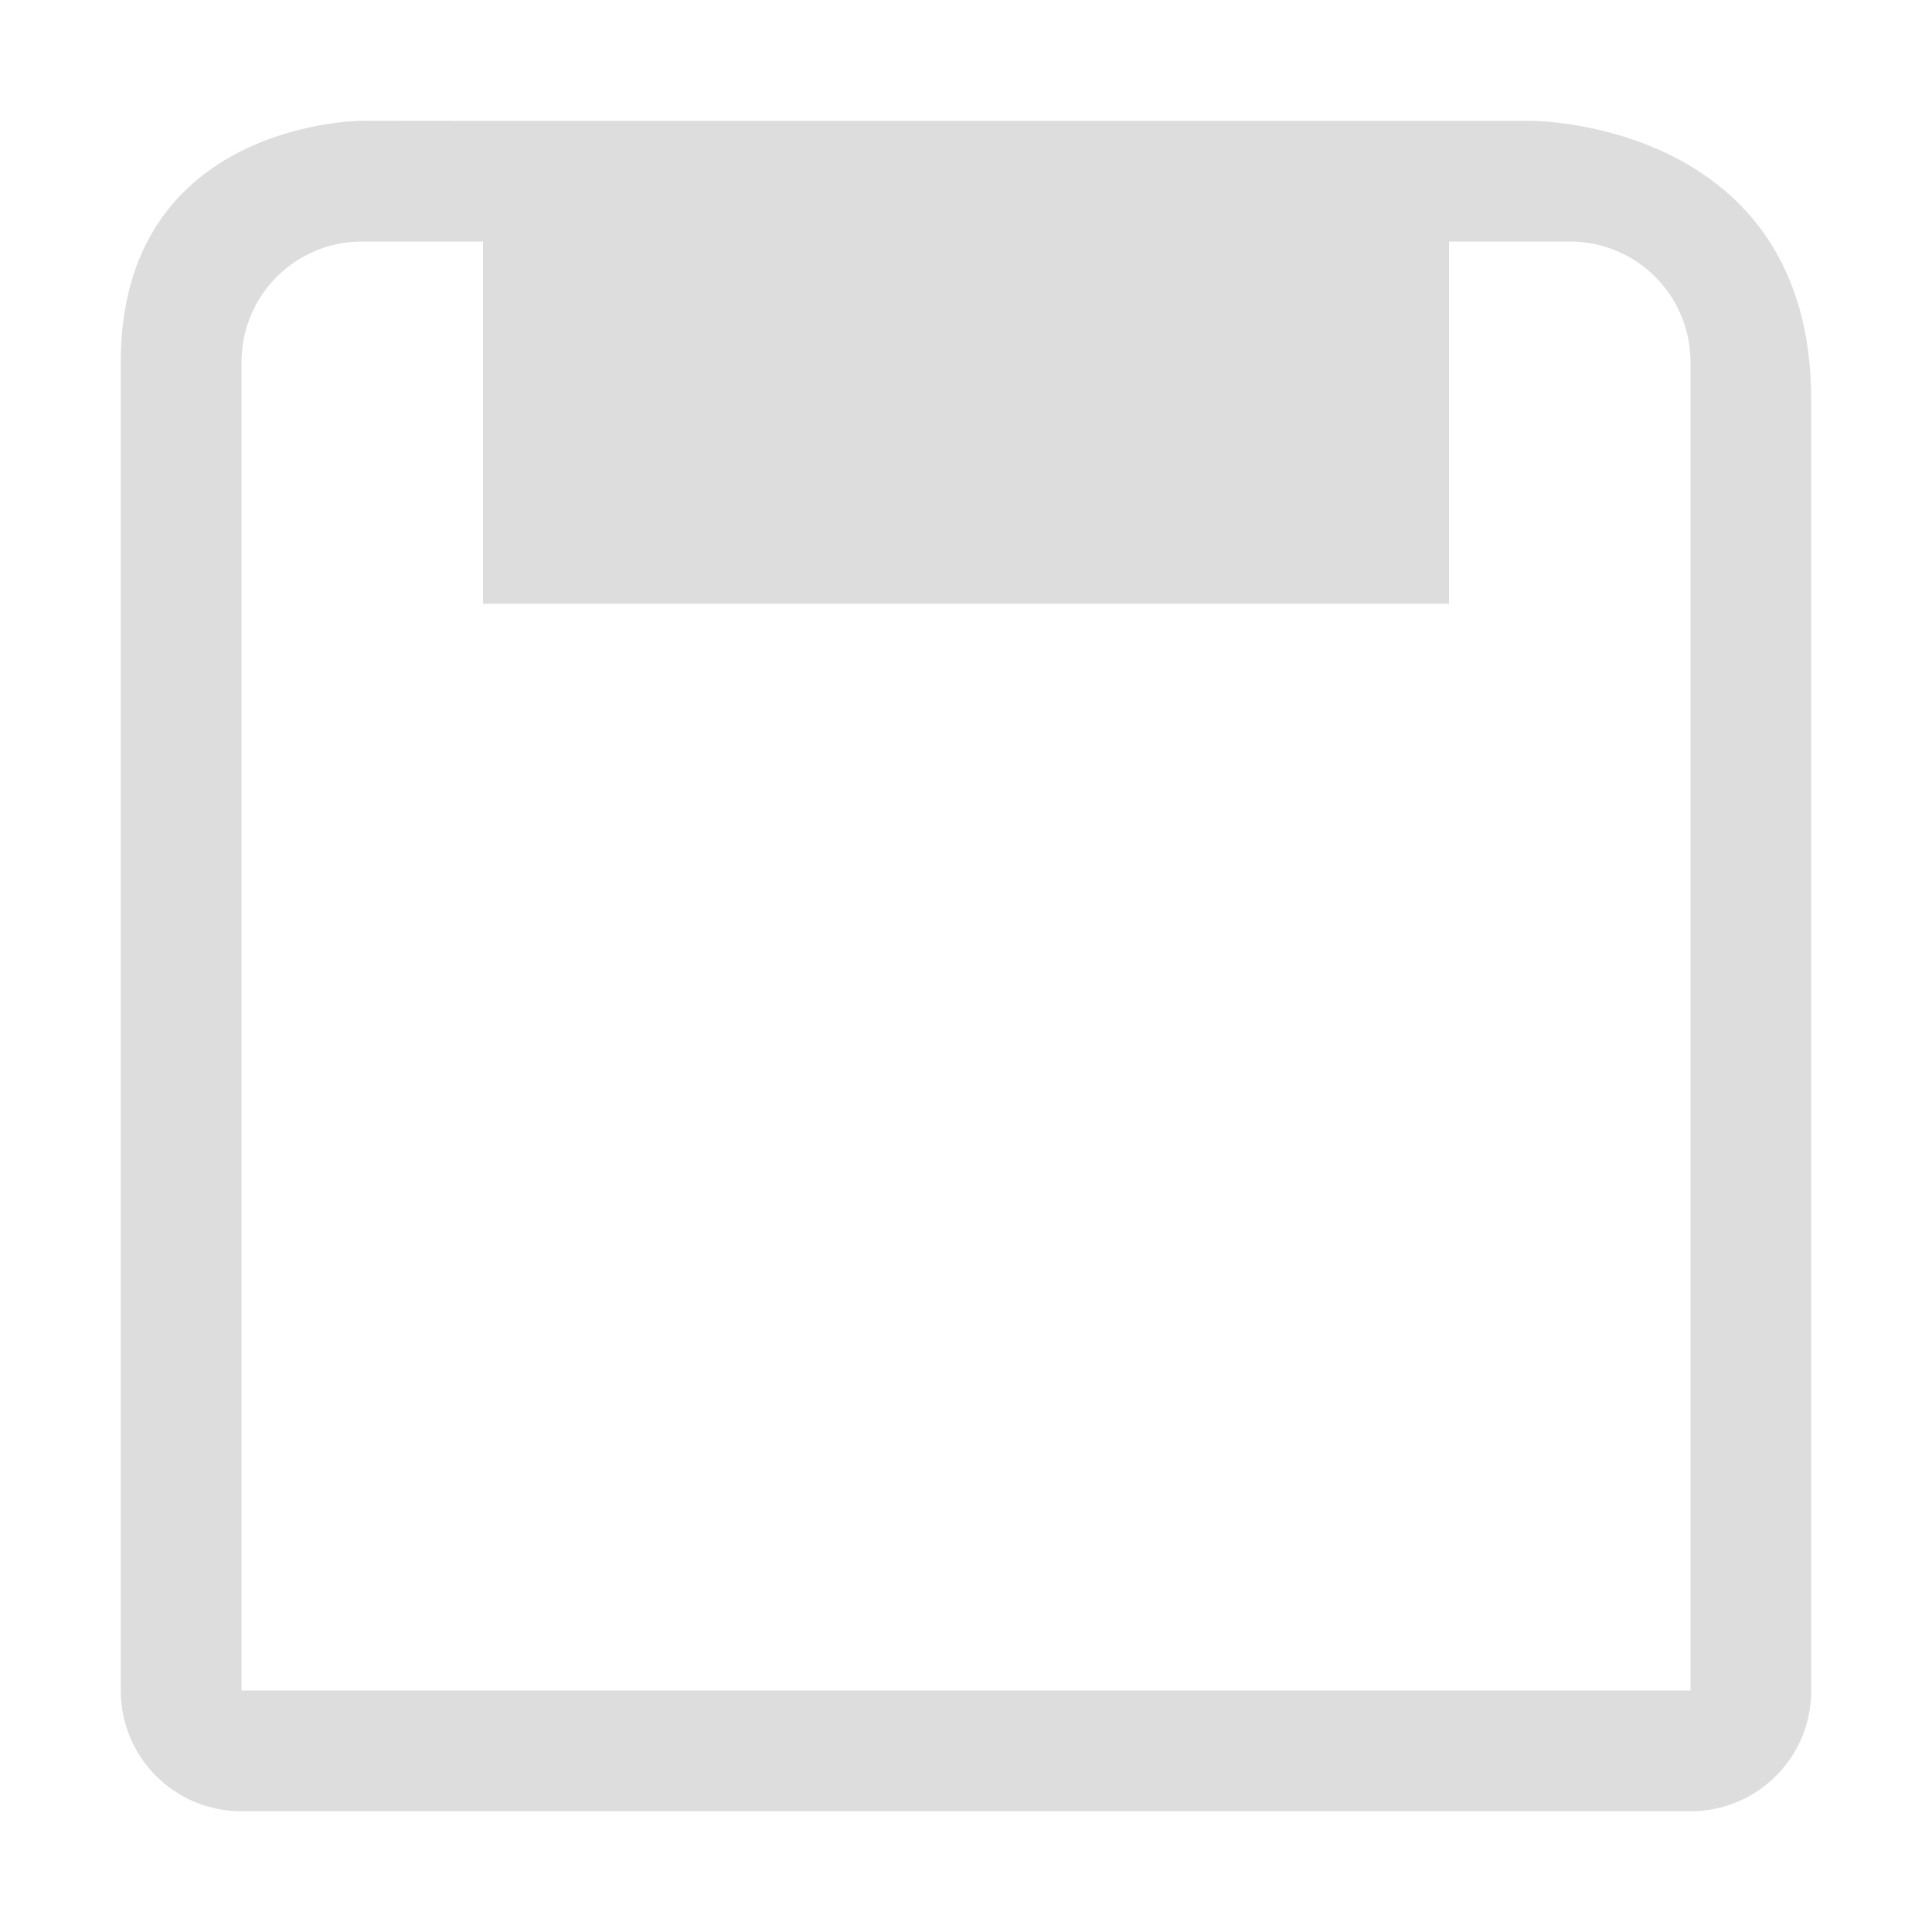 <?xml version='1.0' encoding='UTF-8' standalone='no'?>
<!-- Created with Inkscape (http://www.inkscape.org/) -->

<svg xmlns:cc='http://creativecommons.org/ns#' xmlns:dc='http://purl.org/dc/elements/1.1/' sodipodi:docname='media-zip-symbolic.svg' height='16' id='svg7384' xmlns:inkscape='http://www.inkscape.org/namespaces/inkscape' xmlns:rdf='http://www.w3.org/1999/02/22-rdf-syntax-ns#' xmlns:sodipodi='http://sodipodi.sourceforge.net/DTD/sodipodi-0.dtd' xmlns:svg='http://www.w3.org/2000/svg' inkscape:version='0.48.4 r9939' version='1.1' width='16' xmlns='http://www.w3.org/2000/svg'>
  <sodipodi:namedview inkscape:bbox-nodes='false' inkscape:bbox-paths='true' bordercolor='#666666' borderlayer='false' borderopacity='1' inkscape:current-layer='layer10' inkscape:cx='58.223886' inkscape:cy='8.44182' gridtolerance='10' inkscape:guide-bbox='true' guidetolerance='10' id='namedview88' inkscape:object-nodes='false' inkscape:object-paths='false' objecttolerance='10' pagecolor='#333333' inkscape:pageopacity='1' inkscape:pageshadow='2' showborder='true' showgrid='false' showguides='true' inkscape:showpageshadow='true' inkscape:snap-bbox='true' inkscape:snap-bbox-midpoints='false' inkscape:snap-global='true' inkscape:snap-grids='true' inkscape:snap-nodes='true' inkscape:snap-others='false' inkscape:snap-to-guides='true' inkscape:window-height='711' inkscape:window-maximized='1' inkscape:window-width='1366' inkscape:window-x='0' inkscape:window-y='27' inkscape:zoom='1'>
    <inkscape:grid empspacing='2' enabled='true' id='grid4866' originx='-200px' originy='-500px' snapvisiblegridlinesonly='true' spacingx='1px' spacingy='1px' type='xygrid' visible='true'/>
  </sodipodi:namedview>
  <title id='title8473'>Moka Symbolic Icon Theme</title>
  <defs id='defs7386'/>
  <g inkscape:groupmode='layer' id='layer9' inkscape:label='status' style='display:inline' transform='translate(-441,283)'/>
  <g inkscape:groupmode='layer' id='layer10' inkscape:label='devices' style='display:inline' transform='translate(-441,283)'>
    
    <path inkscape:connector-curvature='0' d='m 444,-282 c 0,0 -2,0 -2,2 l 0,0.281 0,10.719 c 0,0.554 0.446,1 1,1 l 12,0 c 0.554,0 1,-0.446 1,-1 l 0,-8 0,-2.406 0,-0.281 c 0,-2.312 -2.312,-2.312 -2.312,-2.312 l -0.219,0 -0.469,0 -3,0 -1,0 -4,0 z m 0,1 0.719,0 0.281,0 0,1 0,1.719 -10e-6,0.281 8,0 10e-6,-1 0,-1 0,-1 0.312,0 0.688,0 c 0.554,0 1,0.446 1,1 l 0,0.688 0,0.312 0,1 0,1 0,8 -12,0 0,-9 0,-0.281 0,-0.719 0,-0.281 0,-0.719 c 0,-0.554 0.446,-1 1,-1 z' id='path7007' sodipodi:nodetypes='cscssssccscccccccsccccccccccssccccccccccss' style='fill:#dddddd;fill-opacity:1;stroke:none'/>
  </g>
  <g inkscape:groupmode='layer' id='layer11' inkscape:label='apps' style='display:inline' transform='translate(-441,283)'/>
  <g inkscape:groupmode='layer' id='layer1' inkscape:label='places' transform='translate(-200,-334)'/>
  <g inkscape:groupmode='layer' id='layer14' inkscape:label='mimetypes' style='display:inline' transform='translate(-441,283)'/>
  <g inkscape:groupmode='layer' id='layer15' inkscape:label='emblems' style='display:inline' transform='translate(-441,283)'/>
  <g inkscape:groupmode='layer' id='g71291' inkscape:label='emotes' style='display:inline' transform='translate(-441,283)'/>
  <g inkscape:groupmode='layer' id='g4953' inkscape:label='categories' style='display:inline' transform='translate(-441,283)'/>
  <g inkscape:groupmode='layer' id='layer12' inkscape:label='actions' style='display:inline' transform='translate(-441,283)'/>
</svg>
